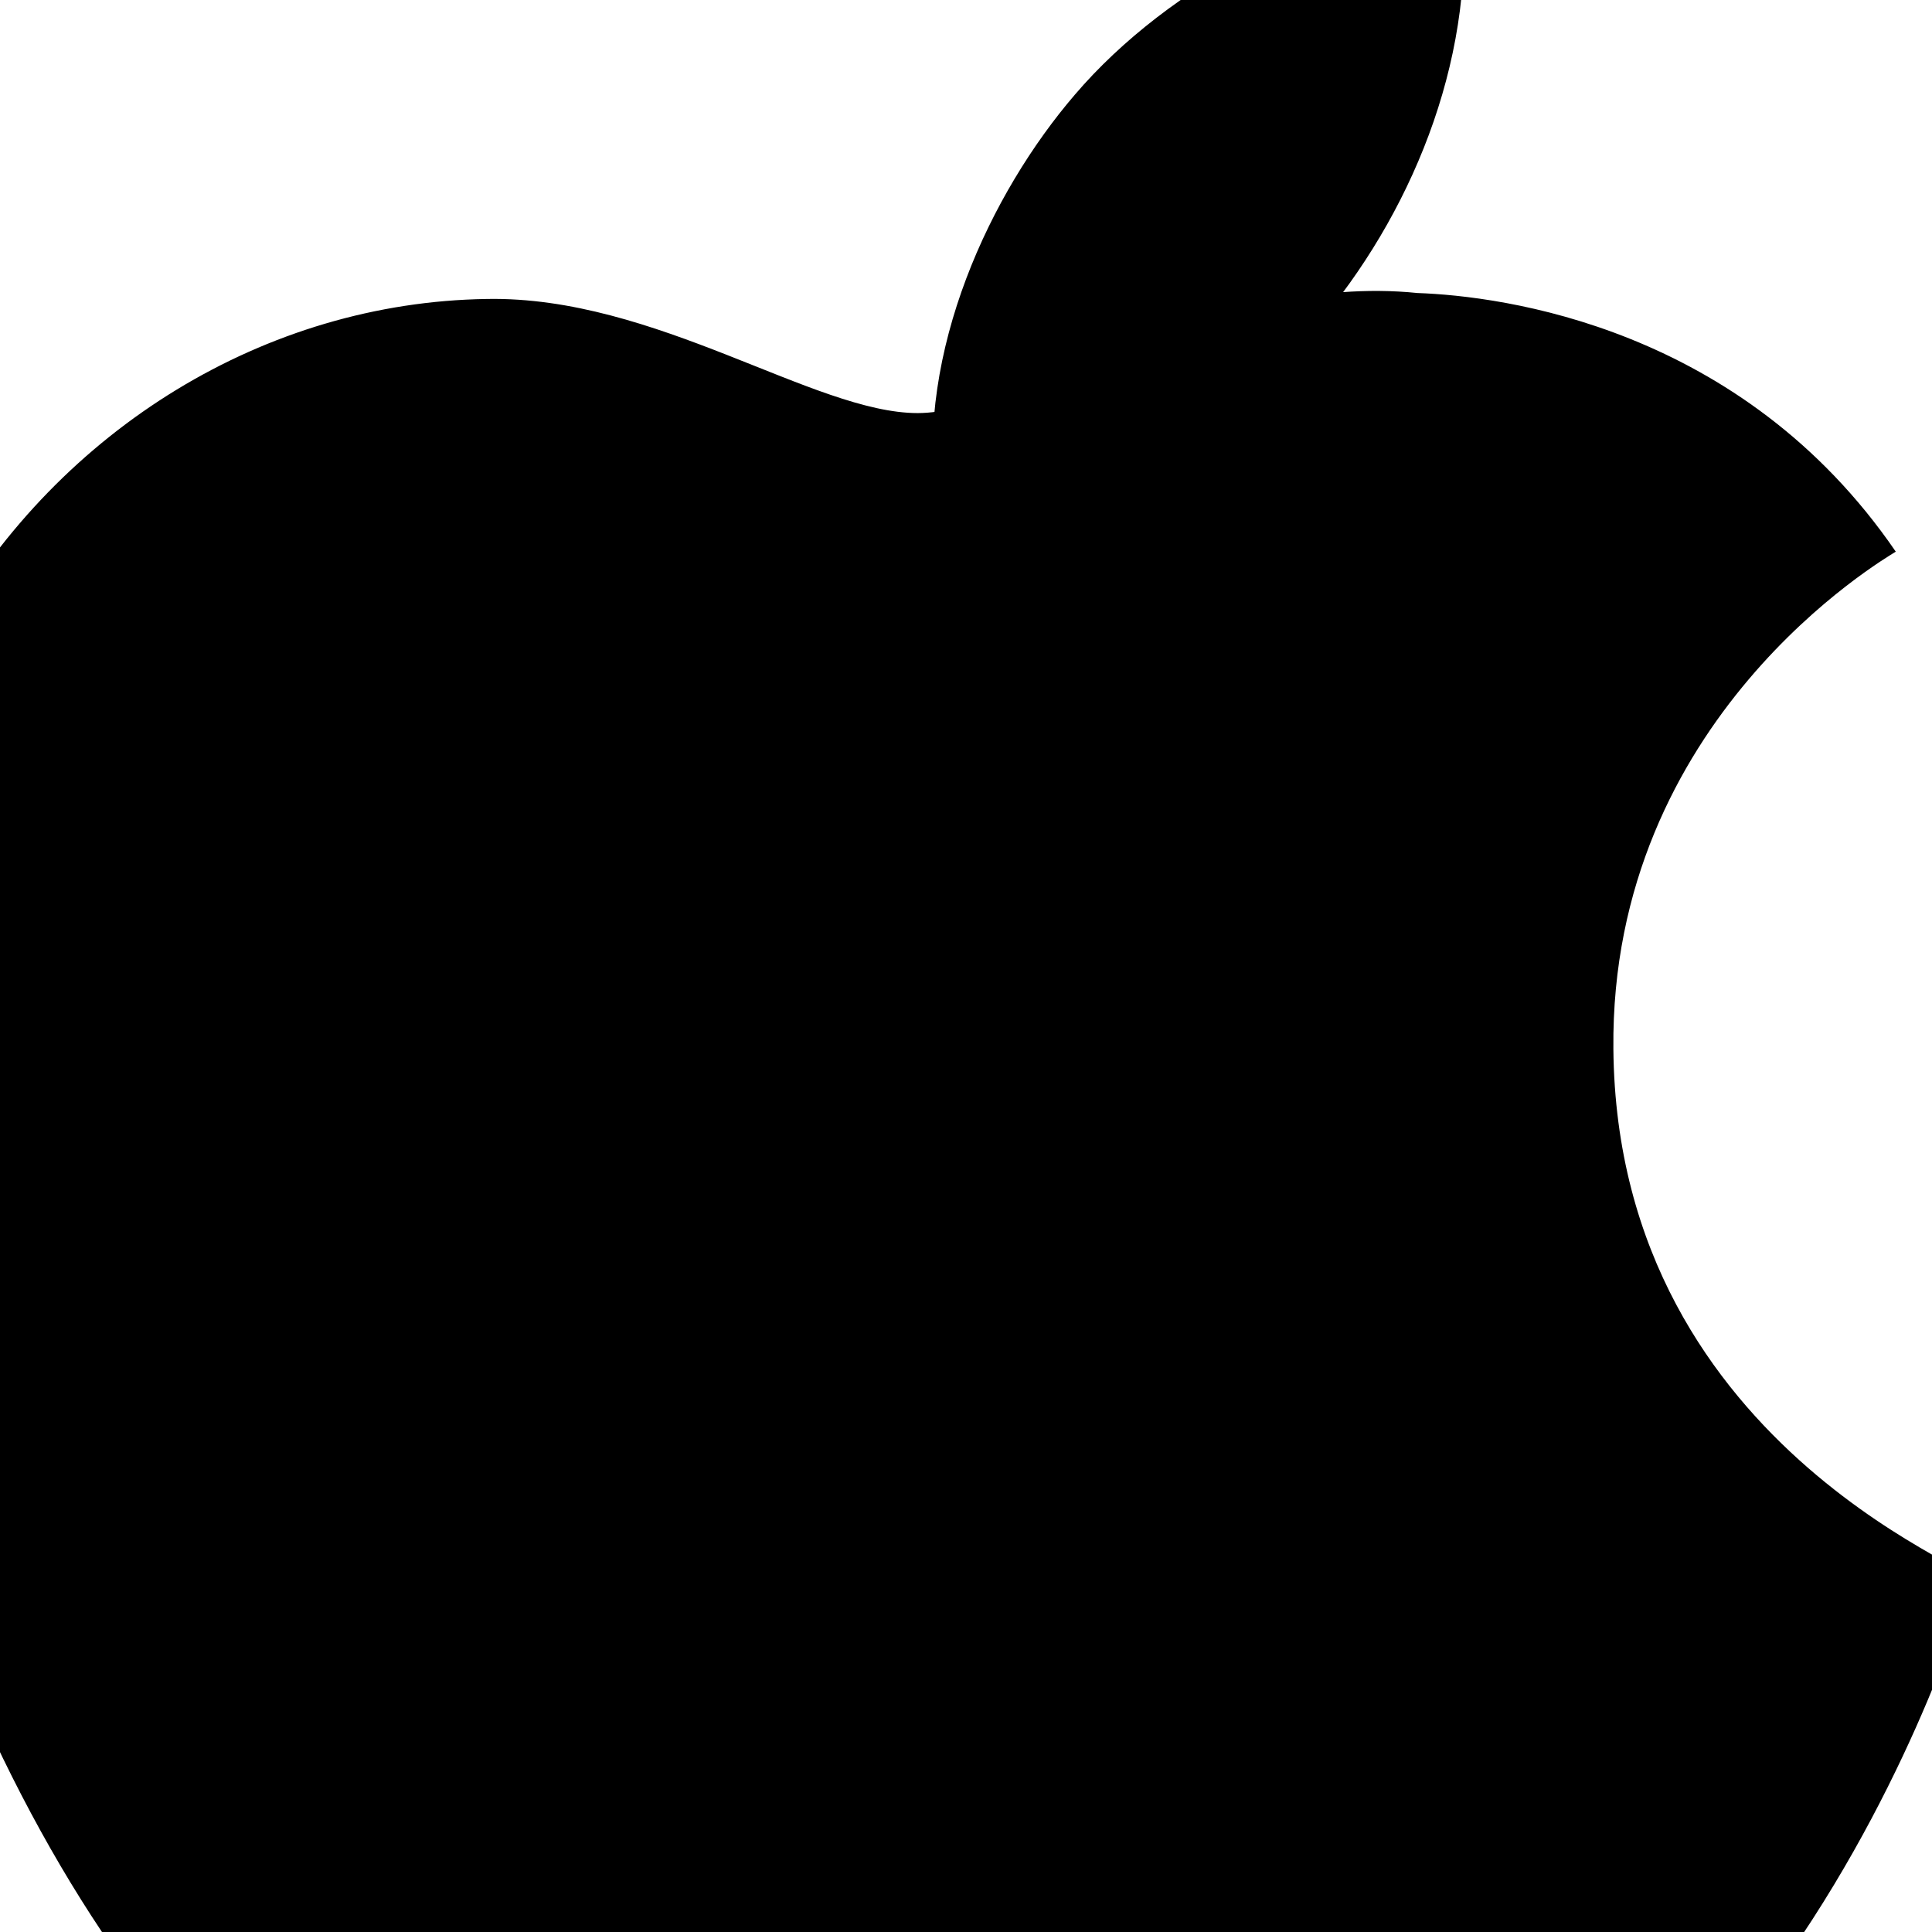 <svg xmlns="http://www.w3.org/2000/svg" width="48" height="48" viewBox="0 0 48 48">
  <path d="M40.084,26.059c-0.082-8.207,6.71-12.159,7.016-12.353c-3.826-5.589-9.77-6.352-11.885-6.426   c-5.039-0.515-9.871,2.983-12.416,2.983c-2.571,0-6.512-2.915-10.707-2.835c-5.492,0.082-10.58,3.214-13.416,8.14   c-5.756,9.977-1.471,24.716,4.105,32.796c2.754,3.964,6.004,8.414,10.277,8.254c4.135-0.167,5.697-2.655,10.697-2.655   c4.971,0,6.404,2.655,10.756,2.565c4.445-0.082,7.256-4.008,9.953-7.994c3.164-4.577,4.447-9.041,4.51-9.27   C49.916,39.241,40.174,36.226,40.084,26.059z M32.916,7.841c2.268-2.775,3.807-6.605,3.389-10.436   c-3.277,0.138-7.256,2.203-9.6,4.947c-2.1,2.446-3.947,6.371-3.457,10.118C26.814,12.712,30.616,10.644,32.916,7.841z"/>
</svg>
